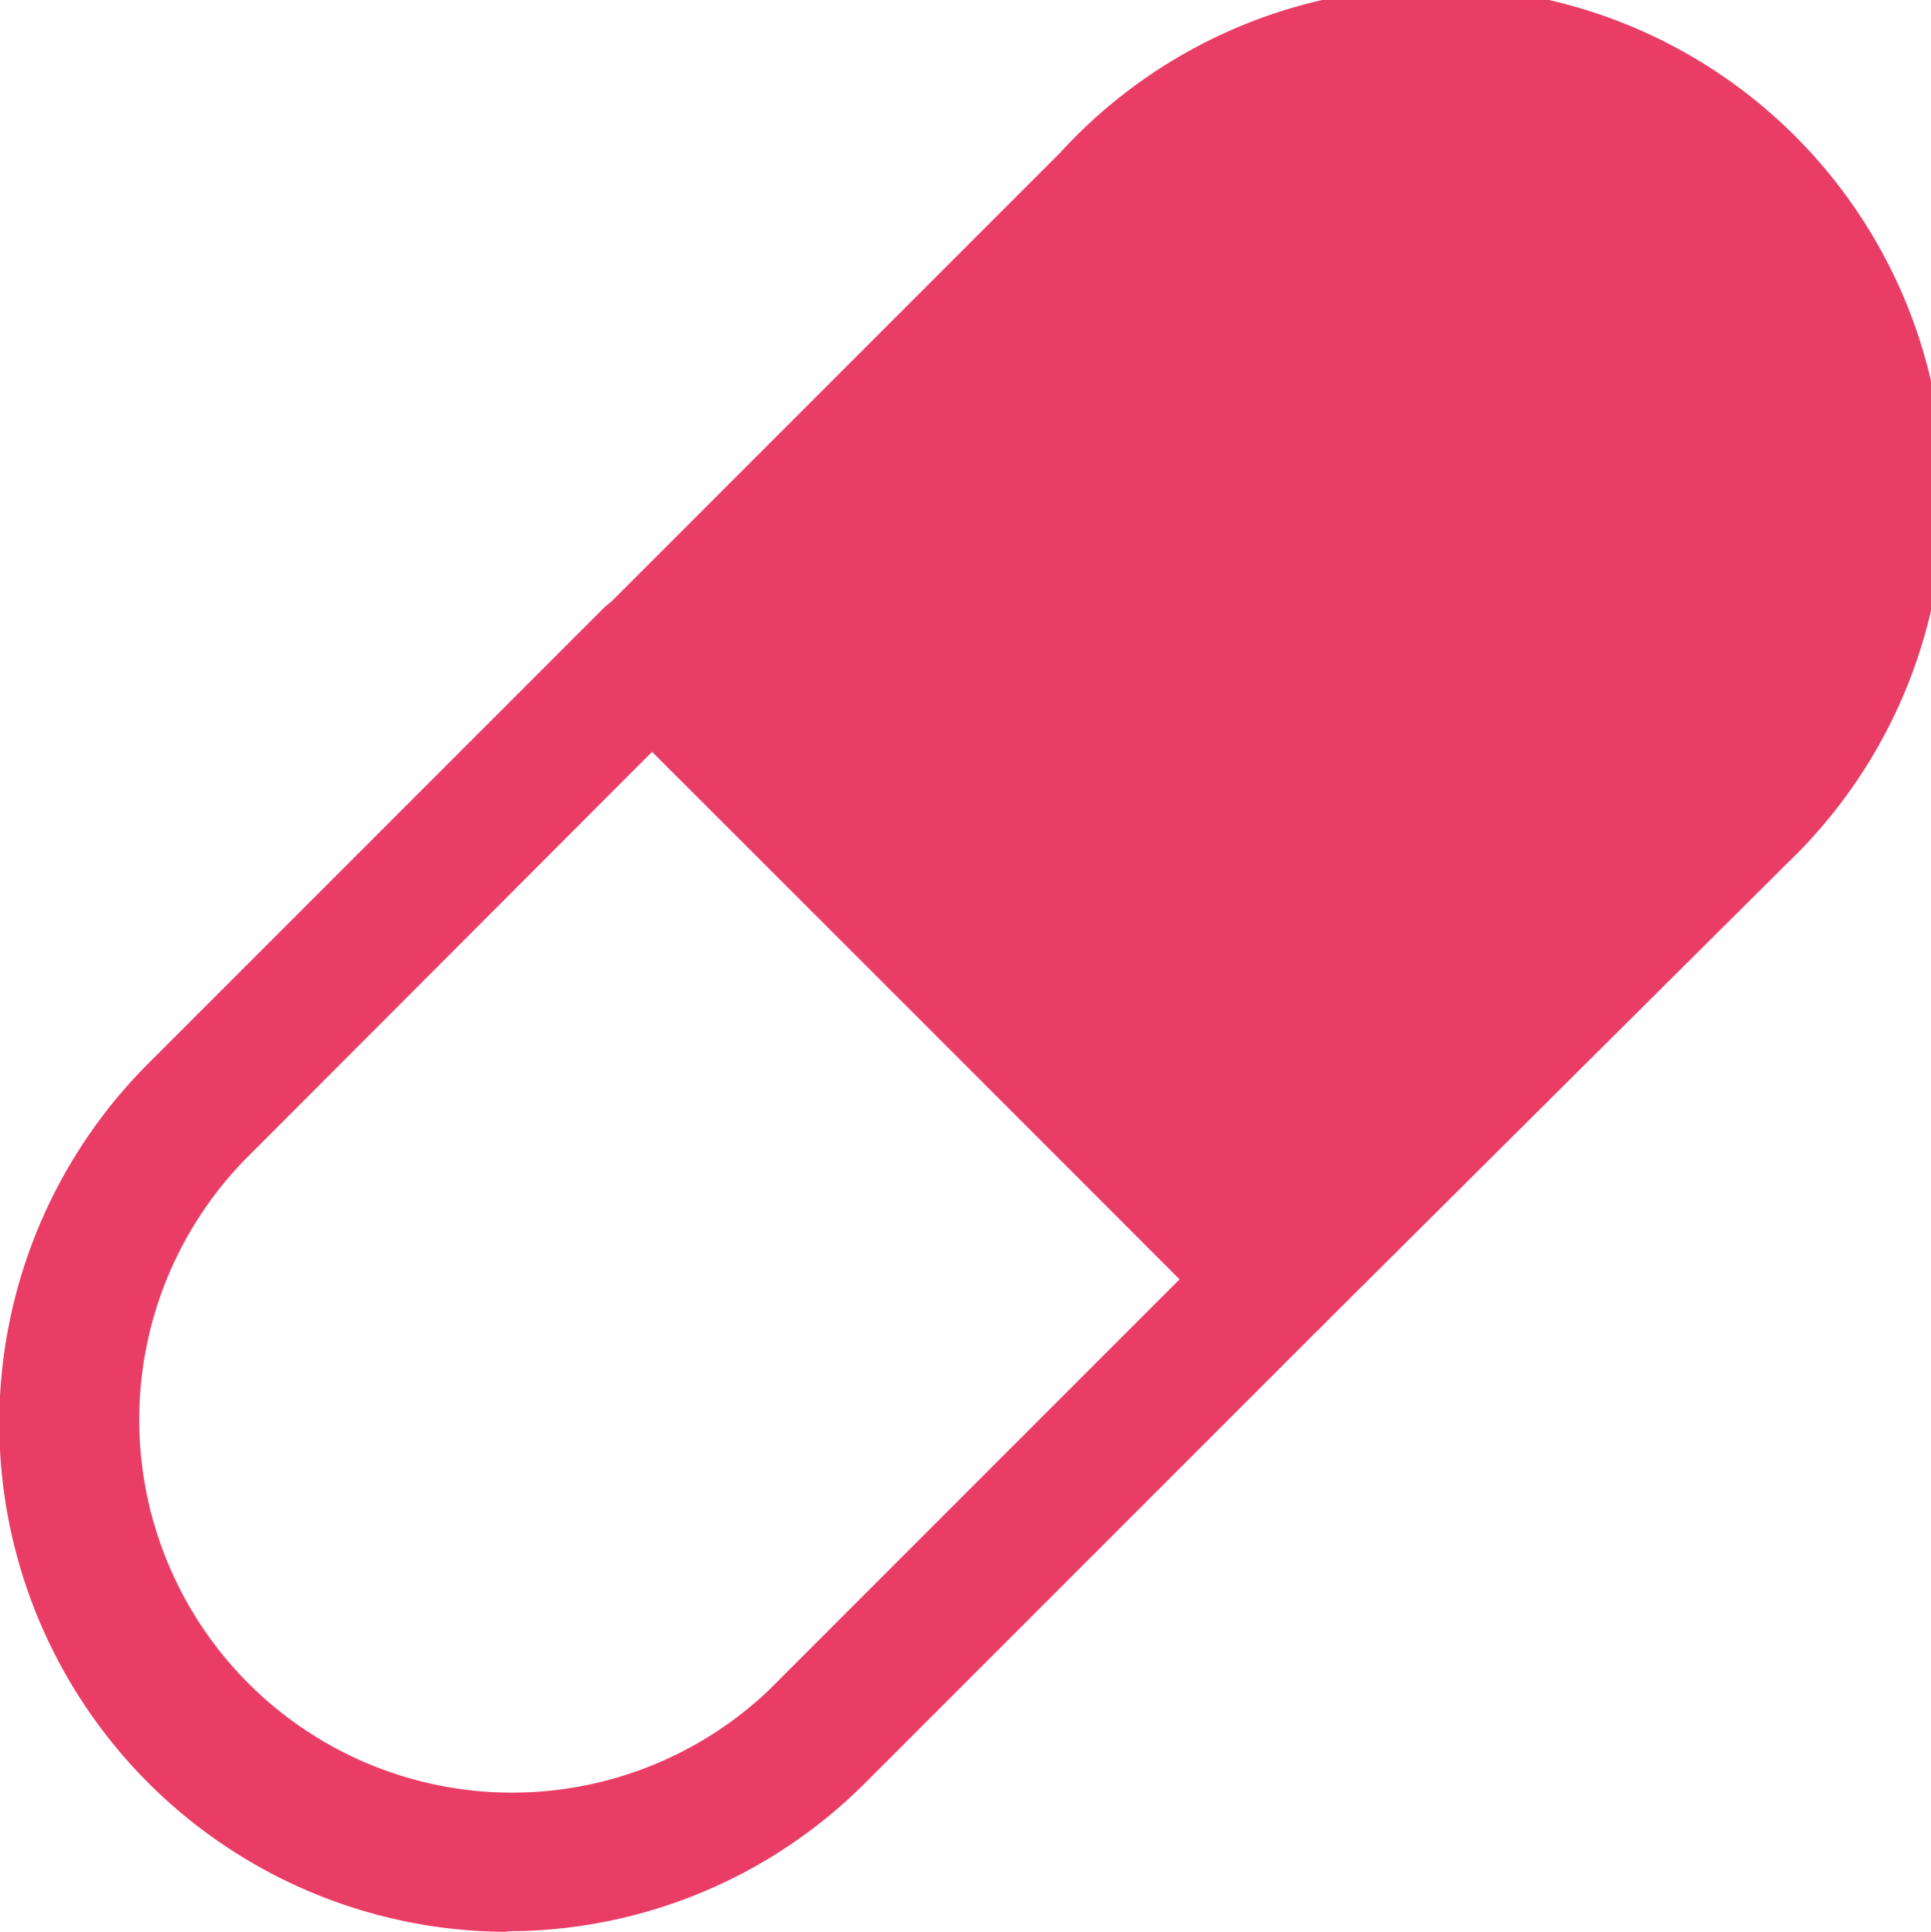 <svg xmlns="http://www.w3.org/2000/svg" viewBox="0 0 32.16 32.17"><defs><style>.cls-1{fill:#ea3d65;}</style></defs><g id="Camada_2" data-name="Camada 2"><g id="Camada_1-2" data-name="Camada 1"><path class="cls-1" d="M21.24,21.3l7.59-7.58A7.34,7.34,0,0,0,18.45,3.34l-7.59,7.58Z"/><path class="cls-1" d="M8.47,32.17a8.47,8.47,0,0,1-6-14.46l7.58-7.58a1.15,1.15,0,0,1,1.6,0L22,20.51a1.12,1.12,0,0,1,0,1.59h0l-7.58,7.58a8.42,8.42,0,0,1-6,2.48Zm2.39-19.65L4.08,19.31a6.21,6.21,0,0,0,8.71,8.85l.07-.07,6.79-6.79Z"/><path class="cls-1" d="M21.24,22.43a1.15,1.15,0,0,1-.8-.33L10.07,11.72a1.11,1.11,0,0,1,0-1.59h0l7.58-7.58A8.47,8.47,0,1,1,29.74,14.4l-.11.11L22,22.1a1.14,1.14,0,0,1-.8.33ZM12.46,10.92l8.78,8.79L28,12.92a6.21,6.21,0,1,0-8.71-8.85.46.46,0,0,0-.07.07Z"/></g></g></svg>